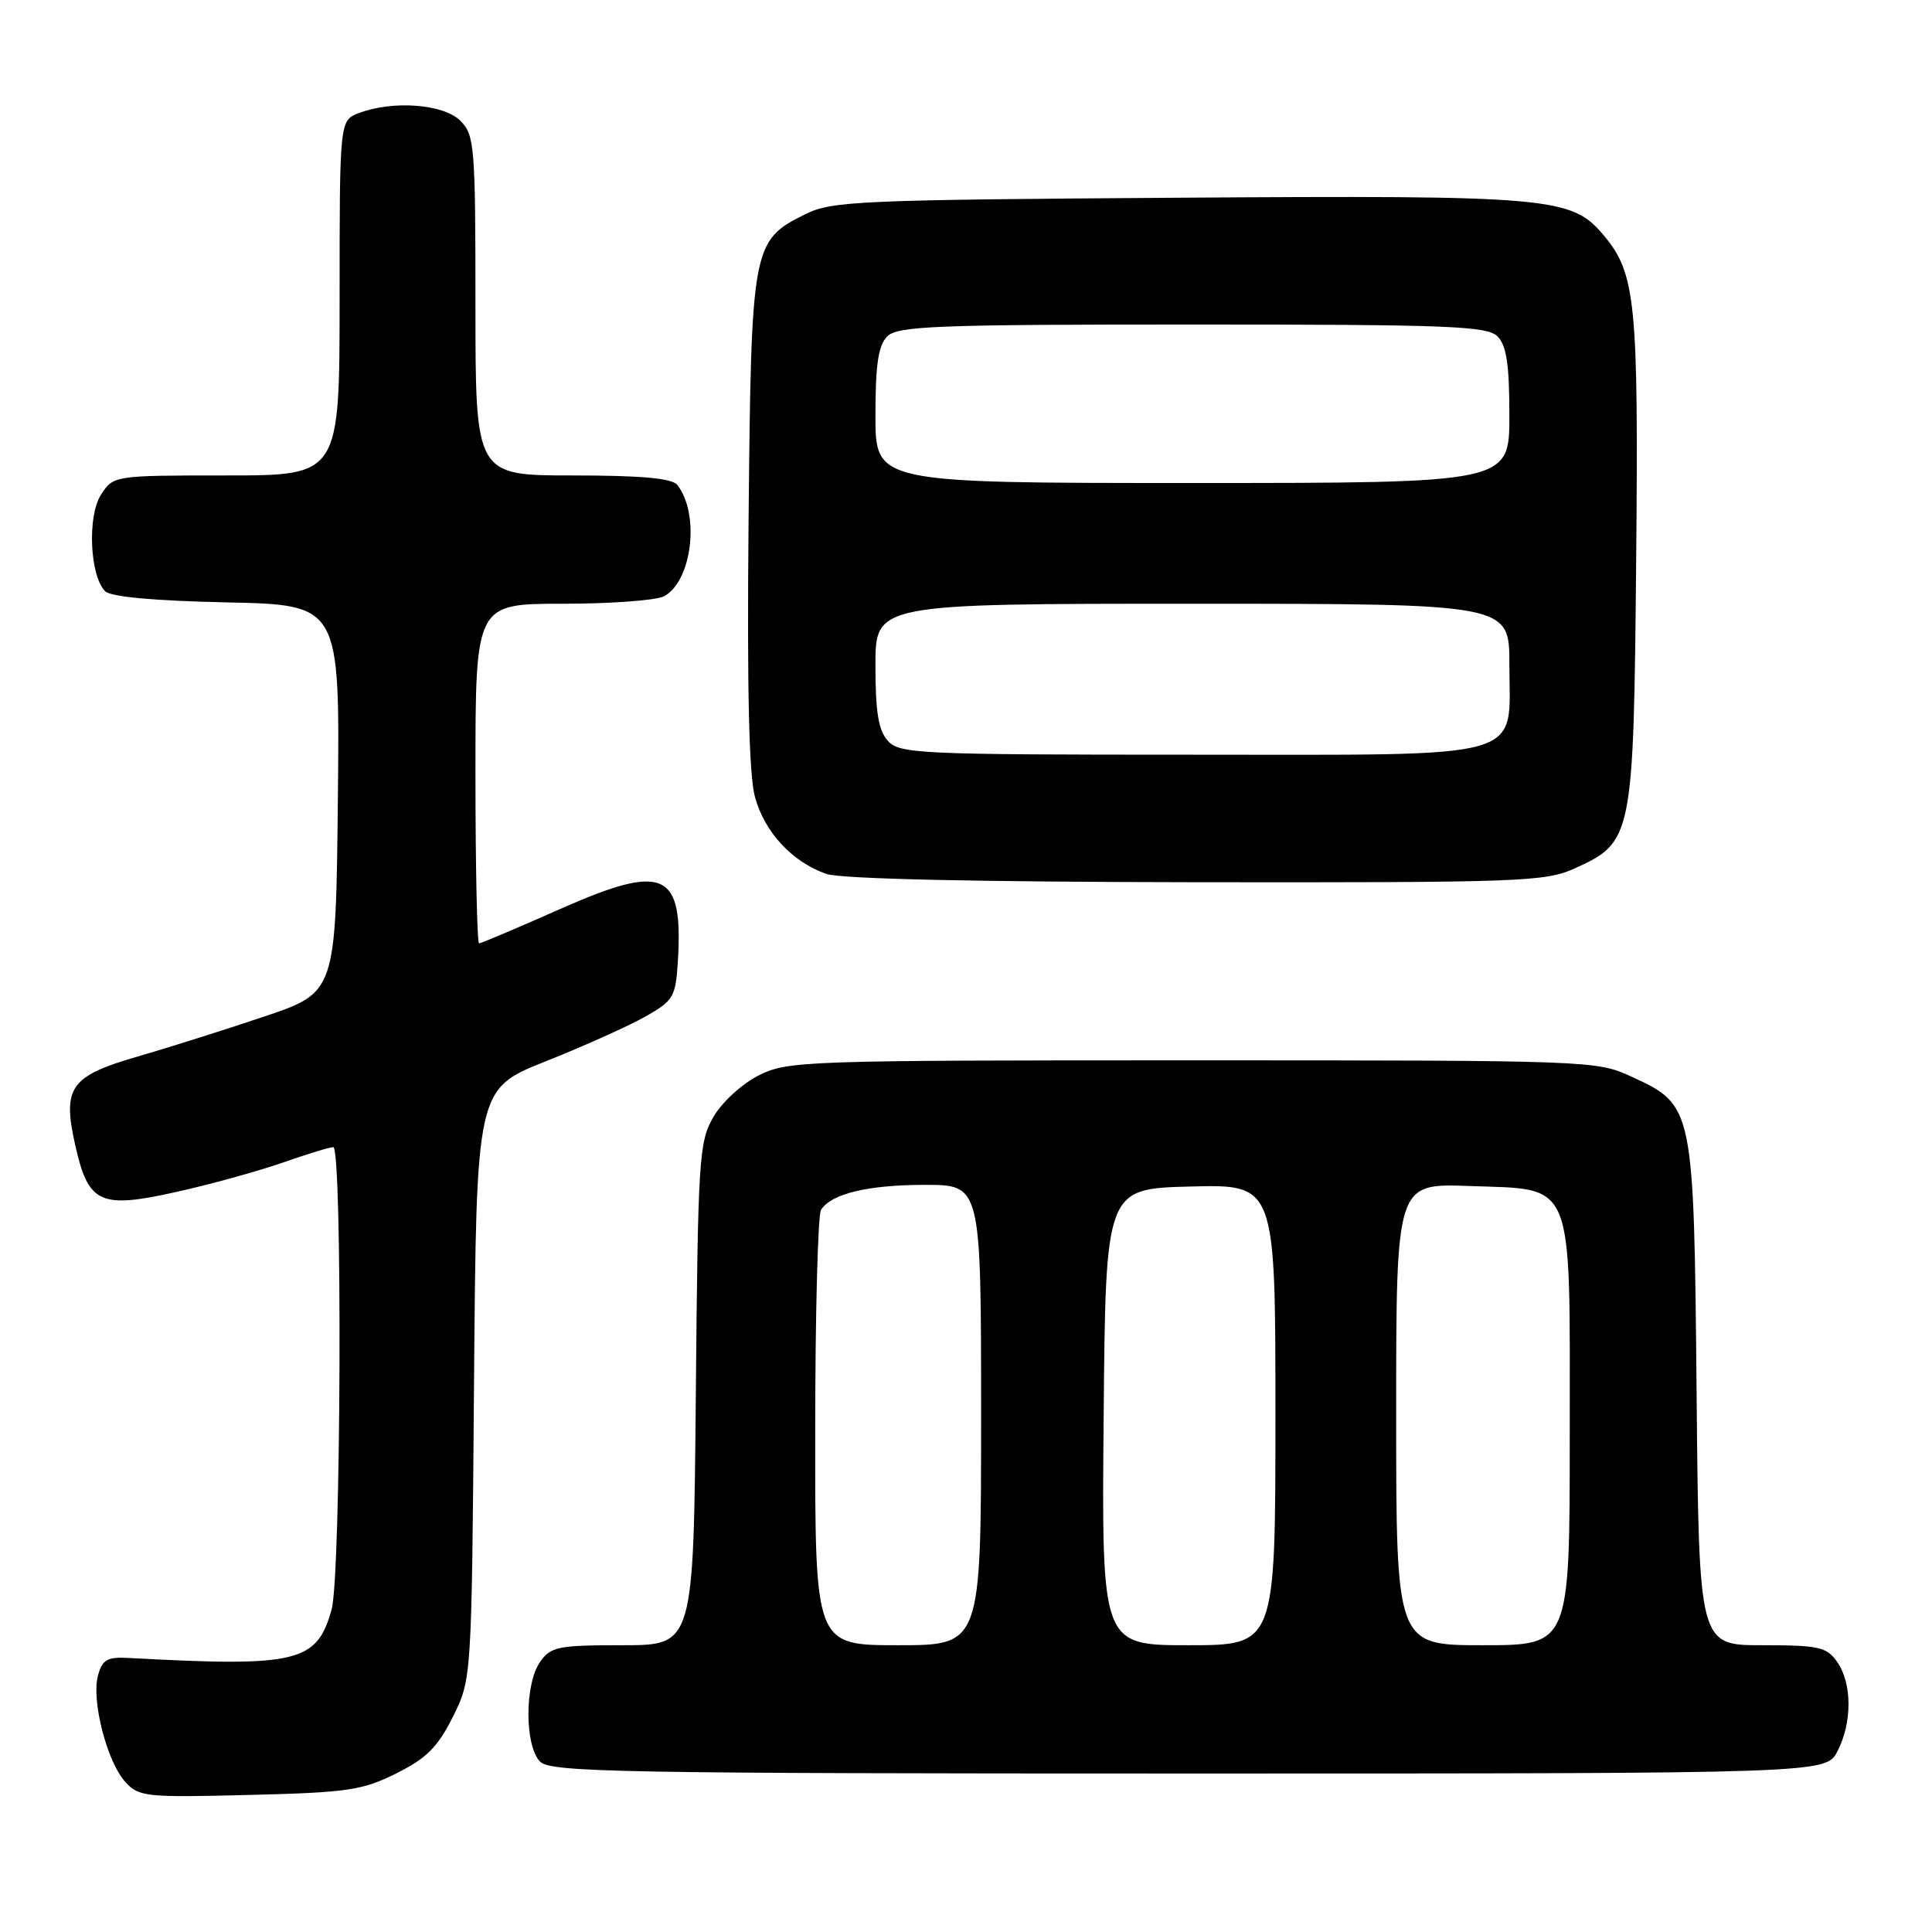 <?xml version="1.0" encoding="UTF-8" standalone="no"?>
<!DOCTYPE svg PUBLIC "-//W3C//DTD SVG 1.1//EN" "http://www.w3.org/Graphics/SVG/1.1/DTD/svg11.dtd" >
<svg xmlns="http://www.w3.org/2000/svg" xmlns:xlink="http://www.w3.org/1999/xlink" version="1.1" viewBox="0 0 256 256">
 <g >
 <path fill="currentColor"
d=" M 52.50 234.99 C 56.51 232.99 58.00 231.51 60.00 227.50 C 62.50 222.50 62.50 222.50 62.81 183.39 C 63.12 144.29 63.12 144.29 72.31 140.63 C 77.37 138.62 83.30 135.95 85.50 134.71 C 89.22 132.61 89.52 132.10 89.81 127.54 C 90.58 115.45 88.07 114.31 74.22 120.45 C 68.58 122.95 63.74 125.00 63.48 125.00 C 63.22 125.00 63.00 114.88 63.00 102.50 C 63.00 80.00 63.00 80.00 74.57 80.00 C 80.93 80.00 86.97 79.55 87.99 79.01 C 91.71 77.01 92.77 68.10 89.74 64.25 C 89.04 63.37 84.99 63.00 75.88 63.00 C 63.00 63.00 63.00 63.00 63.00 40.50 C 63.00 19.33 62.88 17.88 61.00 16.00 C 58.78 13.78 52.05 13.27 47.57 14.98 C 45.00 15.95 45.00 15.95 45.00 39.48 C 45.00 63.00 45.00 63.00 30.02 63.00 C 15.12 63.00 15.04 63.01 13.40 65.52 C 11.55 68.33 11.89 76.29 13.93 78.34 C 14.68 79.09 20.42 79.61 30.06 79.82 C 45.03 80.14 45.03 80.14 44.77 105.82 C 44.50 131.50 44.50 131.50 35.00 134.70 C 29.77 136.46 22.24 138.84 18.26 139.99 C 9.32 142.57 8.25 144.07 9.95 151.66 C 11.70 159.49 13.21 160.20 23.31 157.95 C 27.82 156.95 34.16 155.20 37.41 154.07 C 40.66 152.93 43.69 152.00 44.16 152.00 C 45.39 152.00 45.20 208.75 43.94 213.26 C 41.99 220.29 39.44 220.90 17.08 219.69 C 14.20 219.53 13.56 219.90 12.98 222.03 C 12.09 225.31 14.17 233.42 16.59 236.10 C 18.39 238.09 19.29 238.19 33.00 237.84 C 46.03 237.52 48.01 237.23 52.50 234.99 Z  M 243.47 232.05 C 245.44 228.25 245.42 223.05 243.44 220.22 C 242.05 218.23 241.03 218.00 233.50 218.00 C 225.12 218.00 225.12 218.00 224.81 184.75 C 224.45 146.53 224.44 146.48 216.18 142.66 C 211.57 140.53 210.73 140.50 158.00 140.50 C 106.49 140.50 104.35 140.57 100.53 142.50 C 98.32 143.61 95.65 146.06 94.53 148.00 C 92.62 151.29 92.48 153.47 92.20 184.75 C 91.90 218.00 91.90 218.00 82.51 218.00 C 73.93 218.00 72.98 218.19 71.56 220.22 C 69.50 223.16 69.51 231.36 71.57 233.43 C 72.98 234.83 82.15 235.00 157.55 235.00 C 241.95 235.00 241.95 235.00 243.47 232.05 Z  M 208.68 115.06 C 216.34 111.58 216.46 110.98 216.80 74.30 C 217.12 40.02 216.74 36.23 212.50 31.18 C 208.23 26.10 205.62 25.87 156.00 26.20 C 113.79 26.48 110.23 26.64 106.71 28.38 C 99.65 31.89 99.54 32.51 99.19 69.00 C 98.98 91.51 99.24 102.78 100.05 105.66 C 101.35 110.32 104.99 114.22 109.50 115.80 C 111.41 116.46 129.22 116.86 158.50 116.90 C 201.62 116.95 204.76 116.84 208.68 115.06 Z  M 108.02 189.75 C 108.02 174.21 108.37 160.97 108.79 160.31 C 110.15 158.17 115.01 157.00 122.57 157.00 C 130.00 157.00 130.00 157.00 130.00 187.50 C 130.00 218.00 130.00 218.00 119.00 218.00 C 108.00 218.00 108.00 218.00 108.02 189.75 Z  M 146.24 187.75 C 146.50 157.50 146.50 157.50 157.75 157.22 C 169.00 156.93 169.00 156.93 169.00 187.47 C 169.00 218.00 169.00 218.00 157.49 218.00 C 145.97 218.00 145.97 218.00 146.24 187.75 Z  M 185.00 187.40 C 185.00 156.81 185.00 156.81 194.59 157.15 C 208.79 157.67 208.00 155.73 208.00 190.11 C 208.00 218.00 208.00 218.00 196.50 218.00 C 185.00 218.00 185.00 218.00 185.00 187.40 Z  M 117.65 98.17 C 116.40 96.78 116.00 94.37 116.00 88.17 C 116.00 80.00 116.00 80.00 158.00 80.00 C 200.00 80.00 200.00 80.00 200.00 88.00 C 200.00 100.91 203.20 100.00 157.65 100.00 C 121.78 100.00 119.20 99.88 117.65 98.17 Z  M 116.00 55.07 C 116.00 48.29 116.38 45.77 117.57 44.57 C 118.95 43.20 124.01 43.00 158.00 43.00 C 191.99 43.00 197.05 43.20 198.43 44.57 C 199.62 45.77 200.00 48.29 200.00 55.07 C 200.00 64.00 200.00 64.00 158.00 64.00 C 116.00 64.00 116.00 64.00 116.00 55.07 Z "/>
</g>
</svg>